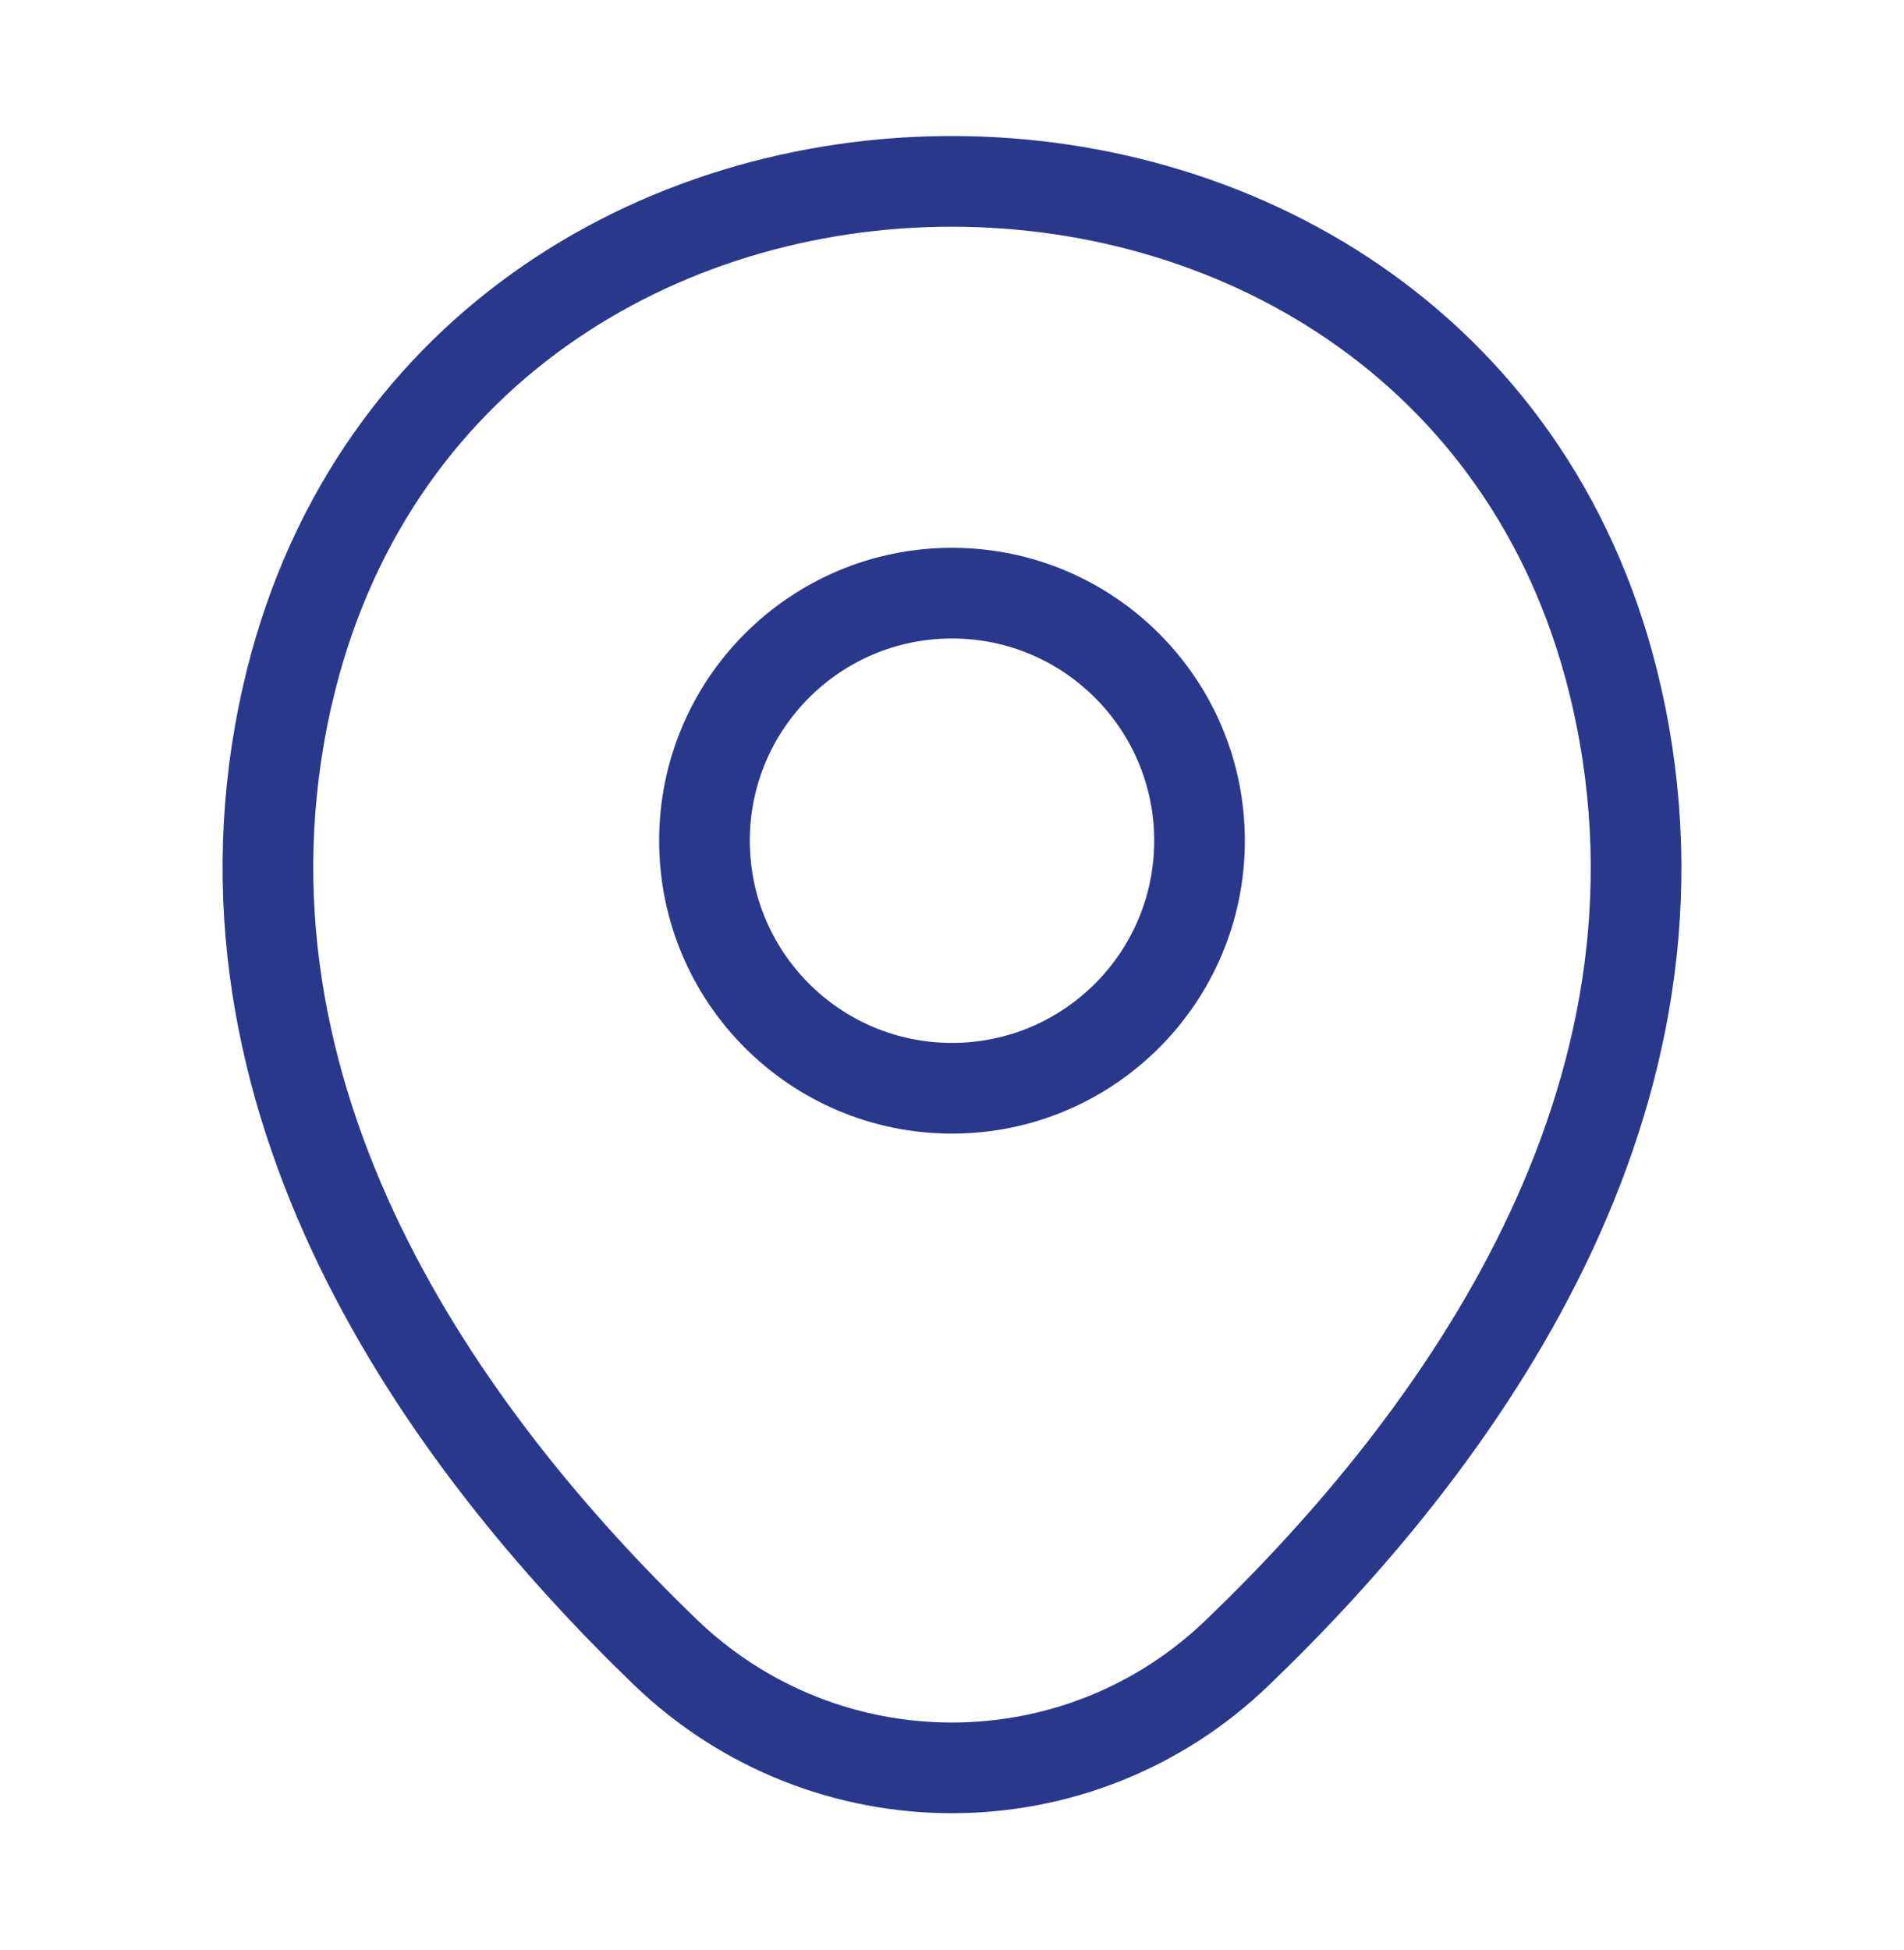 <svg width="42" height="43" viewBox="0 0 42 43" fill="none" xmlns="http://www.w3.org/2000/svg">
<path d="M21 24.002C24.015 24.002 26.46 21.558 26.46 18.542C26.46 15.527 24.015 13.082 21 13.082C17.985 13.082 15.54 15.527 15.54 18.542C15.54 21.558 17.985 24.002 21 24.002Z" stroke="#29388B" stroke-width="2"/>
<path d="M6.335 15.357C9.782 0.203 32.235 0.22 35.665 15.375C37.678 24.265 32.148 31.79 27.3 36.445C23.782 39.84 18.218 39.84 14.682 36.445C9.852 31.79 4.322 24.247 6.335 15.357Z" stroke="#29388B" stroke-width="2"/>
</svg>
